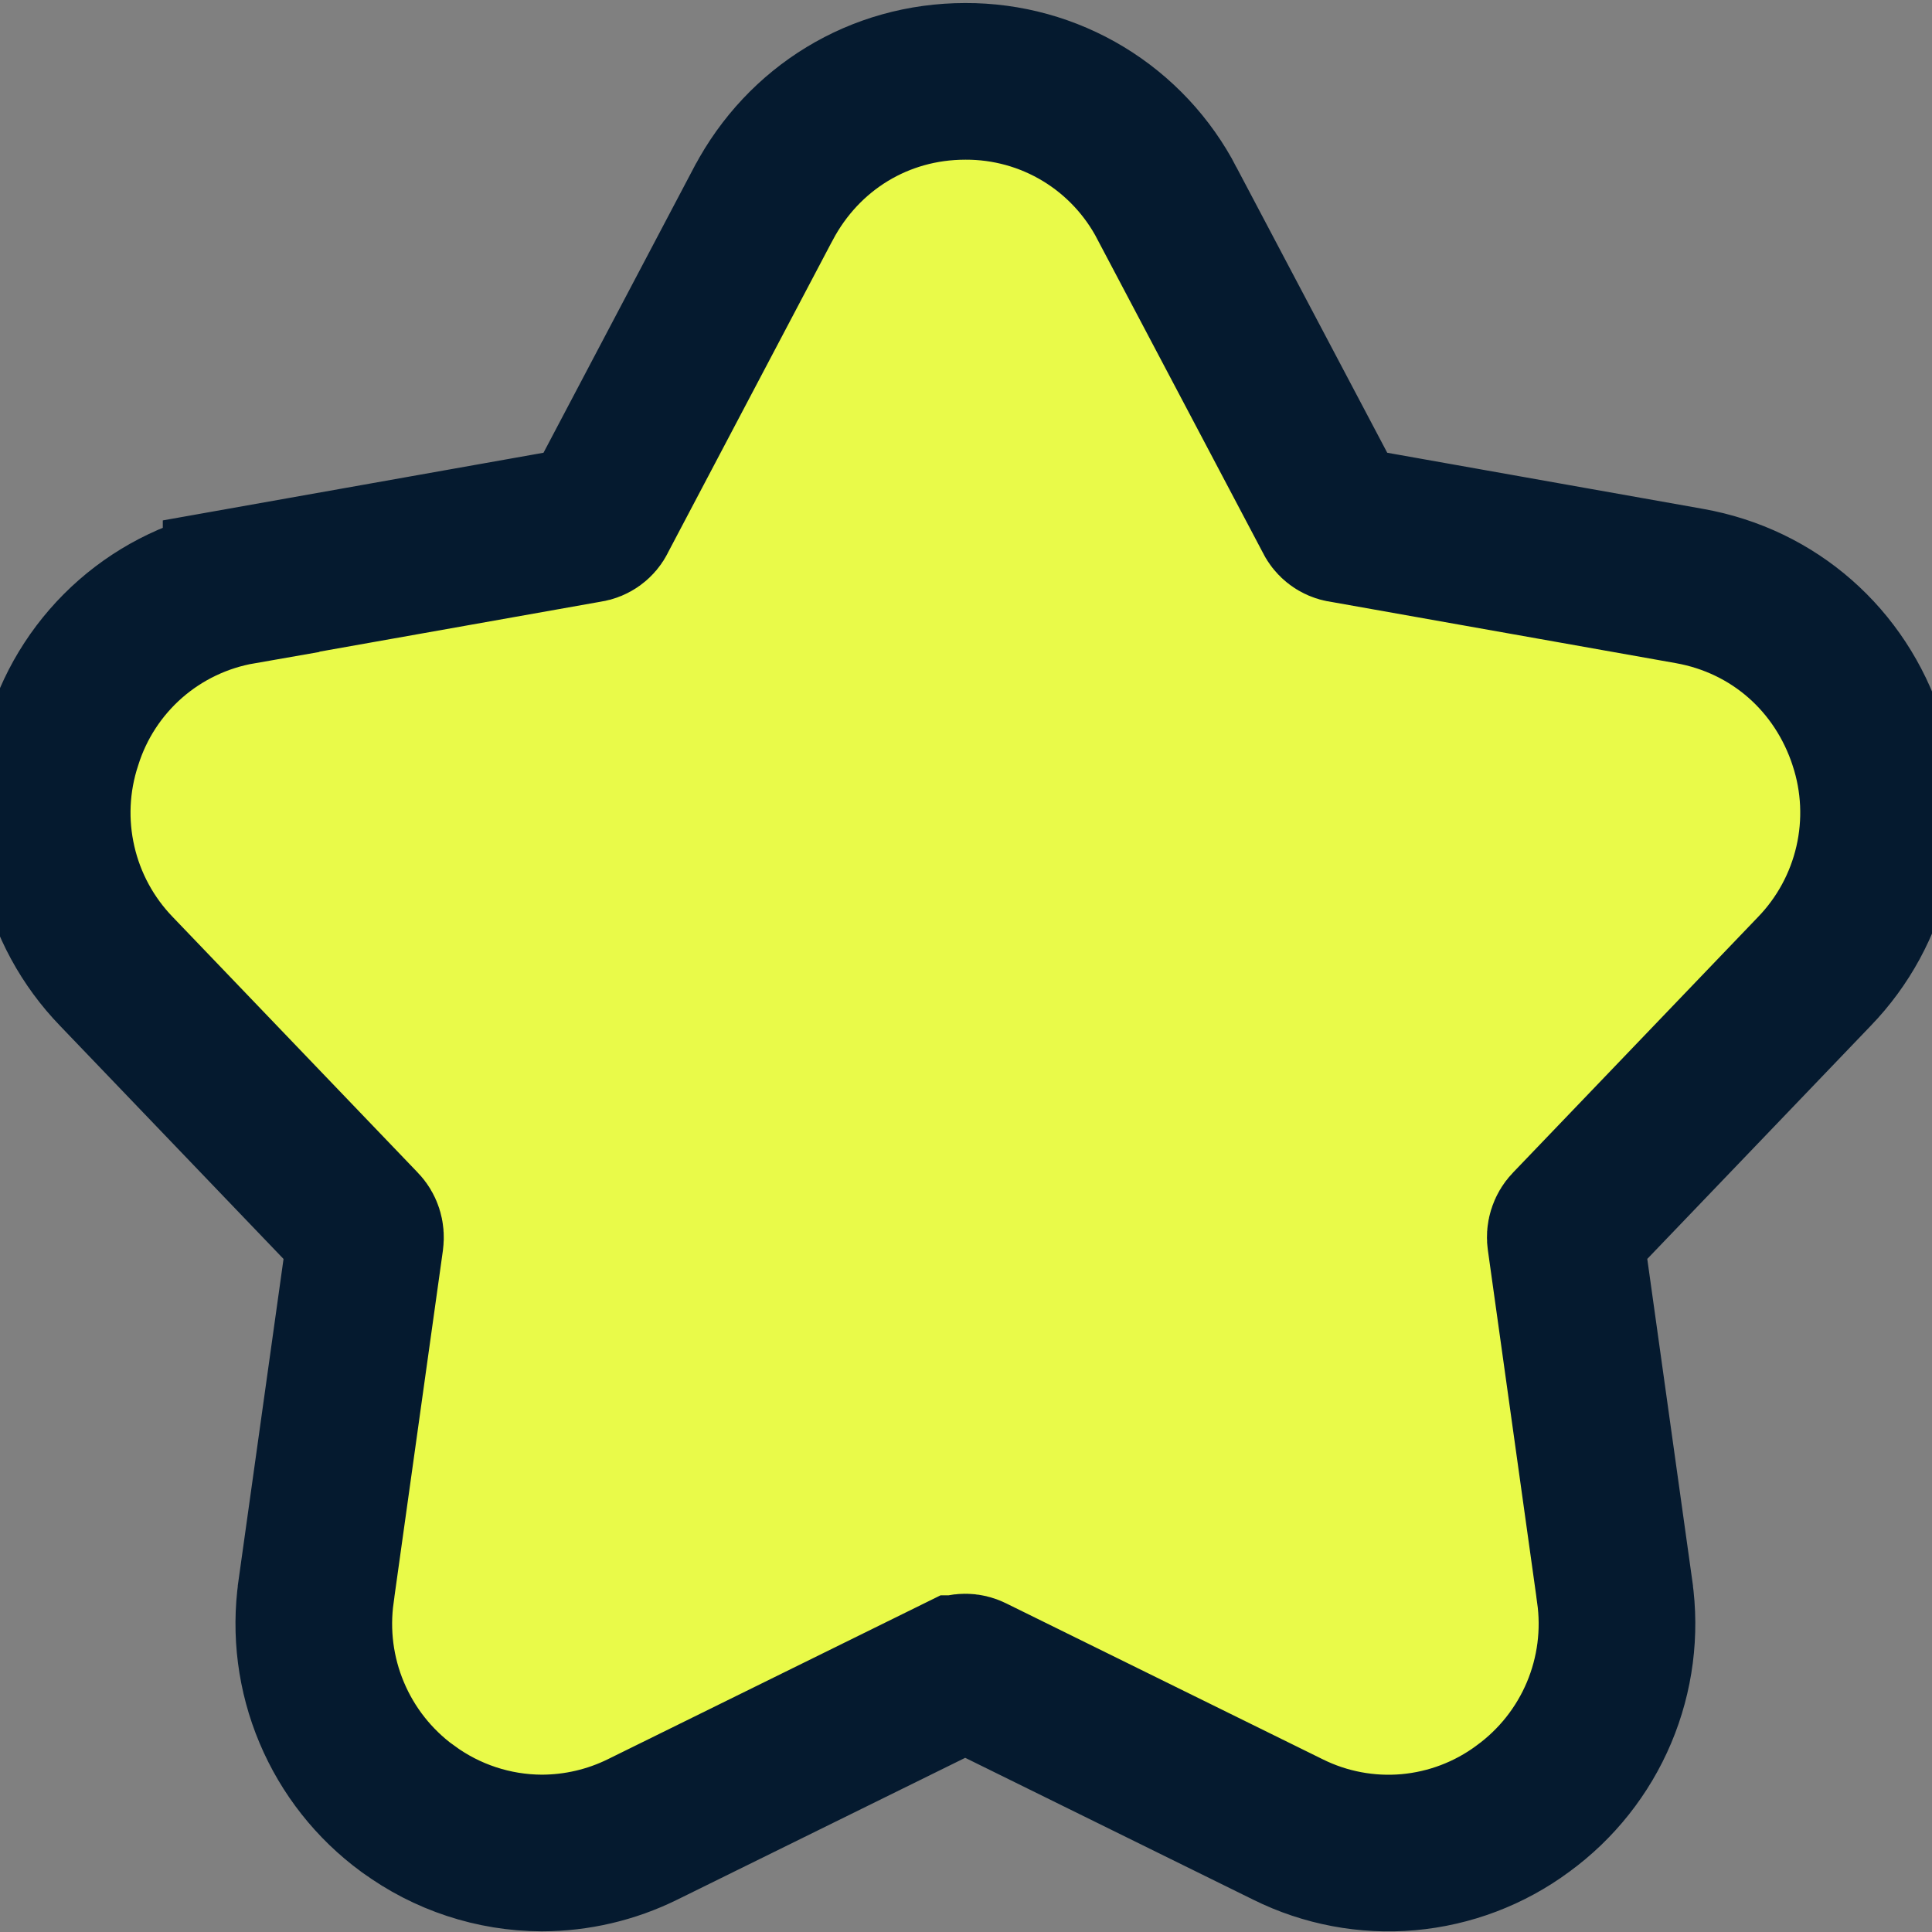 <svg width="36" height="36" viewBox="0 0 36 36" fill="none" xmlns="http://www.w3.org/2000/svg">
<rect x="0" y="0" width="36" height="36" fill="#808080" stroke="none"/>
<g clip-path="url(#clip0_357_11991)">
<g clip-path="url(#clip1_357_11991)">
<g clip-path="url(#clip2_357_11991)">
<path d="M25.019 9.771H25.013C24.974 9.765 24.937 9.749 24.905 9.725C24.874 9.702 24.848 9.671 24.831 9.635L24.829 9.63L21.747 3.794V3.792C21.39 3.104 20.851 2.527 20.188 2.125C19.525 1.723 18.763 1.513 17.988 1.516C16.384 1.516 14.972 2.386 14.228 3.789L14.226 3.792L11.147 9.632L11.146 9.636C11.129 9.672 11.103 9.703 11.07 9.727C11.038 9.75 11.001 9.766 10.961 9.771L10.953 9.772L4.493 10.92V10.921C3.729 11.054 3.015 11.394 2.432 11.904C1.849 12.415 1.417 13.076 1.185 13.816C0.943 14.552 0.907 15.341 1.081 16.096C1.254 16.851 1.631 17.545 2.17 18.102L6.73 22.859L6.733 22.862C6.789 22.92 6.82 23.002 6.807 23.102L5.89 29.65V29.654C5.781 30.419 5.881 31.199 6.181 31.911C6.48 32.623 6.967 33.241 7.59 33.698L7.597 33.703L7.603 33.706C8.326 34.237 9.198 34.525 10.095 34.528C10.747 34.527 11.389 34.377 11.973 34.089L11.975 34.088L17.866 31.186L17.868 31.186C17.904 31.167 17.944 31.157 17.984 31.157C18.024 31.156 18.064 31.166 18.1 31.184L23.996 34.088L24.002 34.091C24.696 34.435 25.471 34.581 26.242 34.513C27.013 34.444 27.75 34.165 28.373 33.705L28.378 33.701C29.004 33.245 29.494 32.627 29.795 31.914C30.096 31.201 30.197 30.419 30.087 29.653V29.65L29.171 23.102C29.163 23.059 29.166 23.015 29.179 22.973C29.192 22.931 29.214 22.893 29.244 22.862L29.247 22.859L33.807 18.102C34.346 17.545 34.722 16.852 34.896 16.096C35.07 15.341 35.034 14.552 34.792 13.816L34.79 13.809C34.296 12.301 33.059 11.199 31.478 10.919L25.019 9.771Z" fill="#E9FA49" stroke="#051A2F" stroke-width="2.919"/>
</g>
</g>
</g>
<defs>
<clipPath id="clip0_357_11991">
<rect width="36" height="36" fill="white"/>
</clipPath>
<clipPath id="clip1_357_11991">
<rect width="36" height="36" fill="white"/>
</clipPath>
<clipPath id="clip2_357_11991">
<rect width="36.973" height="36" fill="white" transform="translate(-0.486)"/>
</clipPath>
</defs>
</svg>
